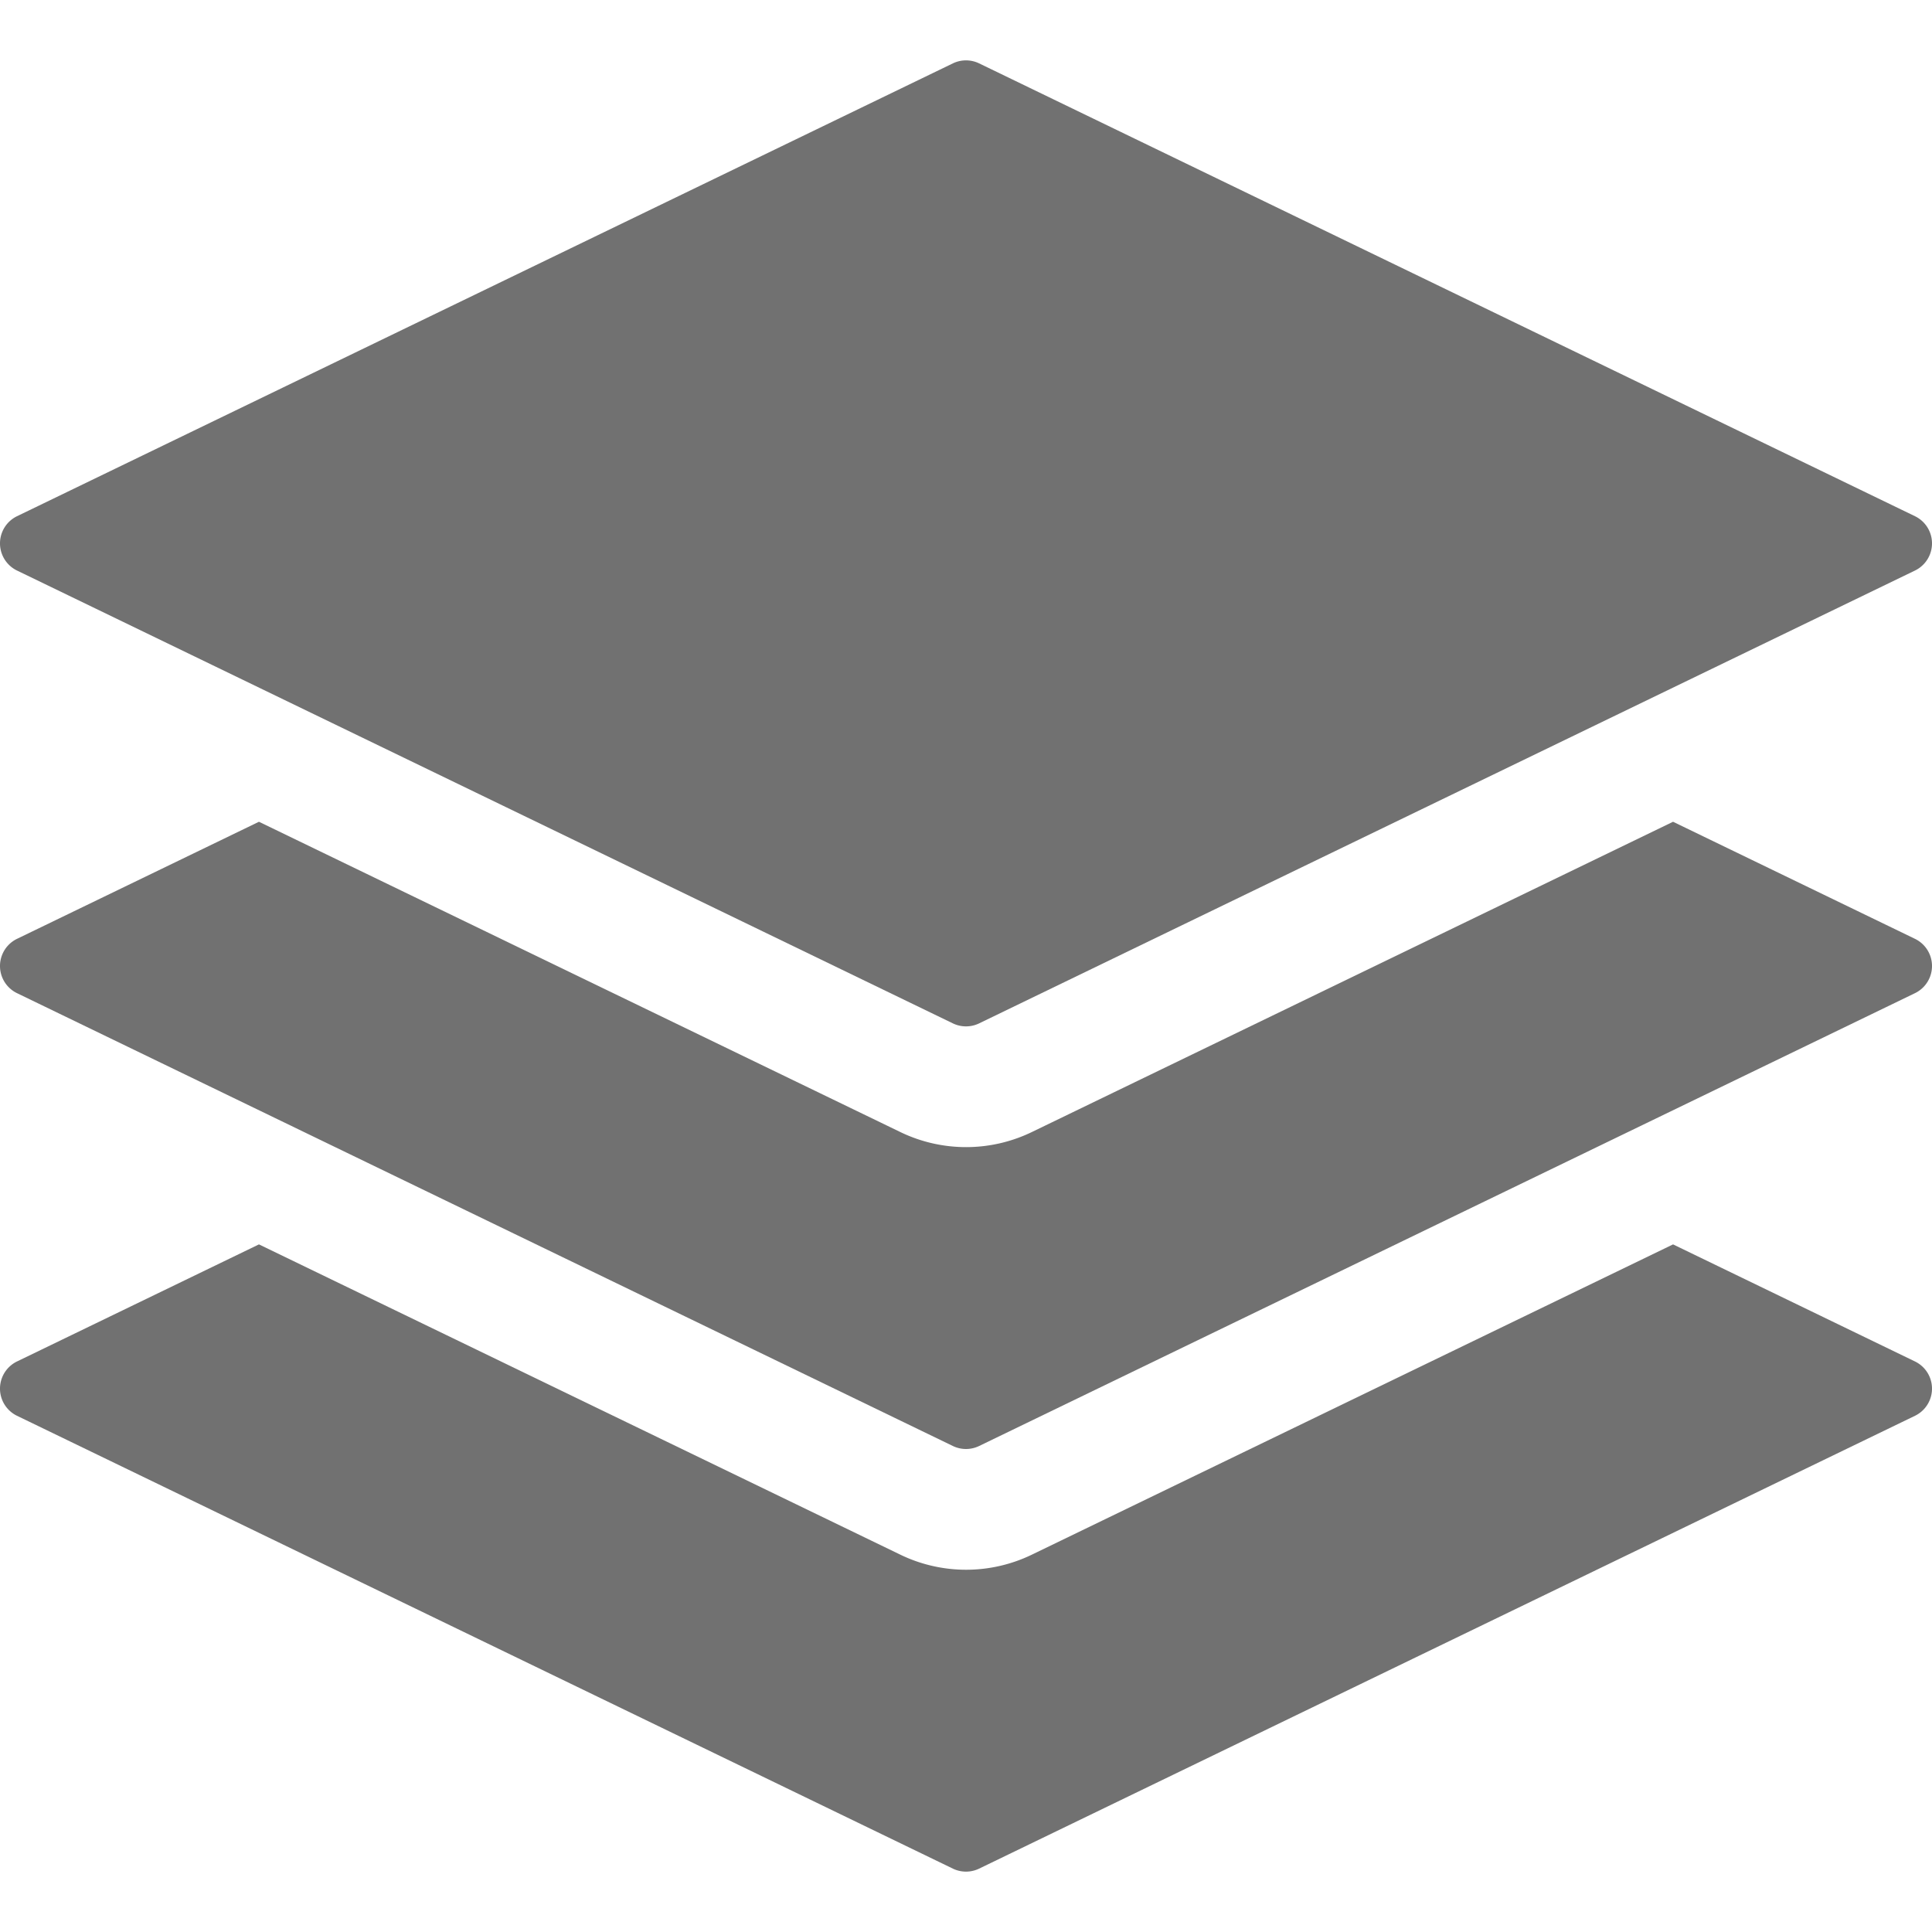 <svg xmlns="http://www.w3.org/2000/svg" height="32" width="32" viewBox="0 0 32 32"><title>stack 3</title><g fill="#717171" class="nc-icon-wrapper"><path data-color="color-2" d="M31.718,22.55l-4.007-1.939-10.622,5.14a2.5,2.5,0,0,1-2.175,0L4.289,20.611.282,22.55a.5.5,0,0,0,0,.9l15.5,7.5a.5.5,0,0,0,.436,0l15.5-7.5a.5.5,0,0,0,0-.9Z" fill="#717171"></path><path data-color="color-2" d="M31.718,15.55l-4.007-1.939-10.622,5.14a2.5,2.5,0,0,1-2.175,0L4.289,13.611.282,15.55a.5.5,0,0,0,0,.9l15.5,7.5a.5.5,0,0,0,.436,0l15.5-7.5a.5.5,0,0,0,0-.9Z" fill="#717171"></path><path d="M31.718,8.55l-15.5-7.5a.5.5,0,0,0-.436,0L.282,8.55a.5.5,0,0,0,0,.9l15.5,7.5a.5.5,0,0,0,.436,0l15.5-7.5a.5.5,0,0,0,0-.9Z" fill="#717171"></path></g></svg>